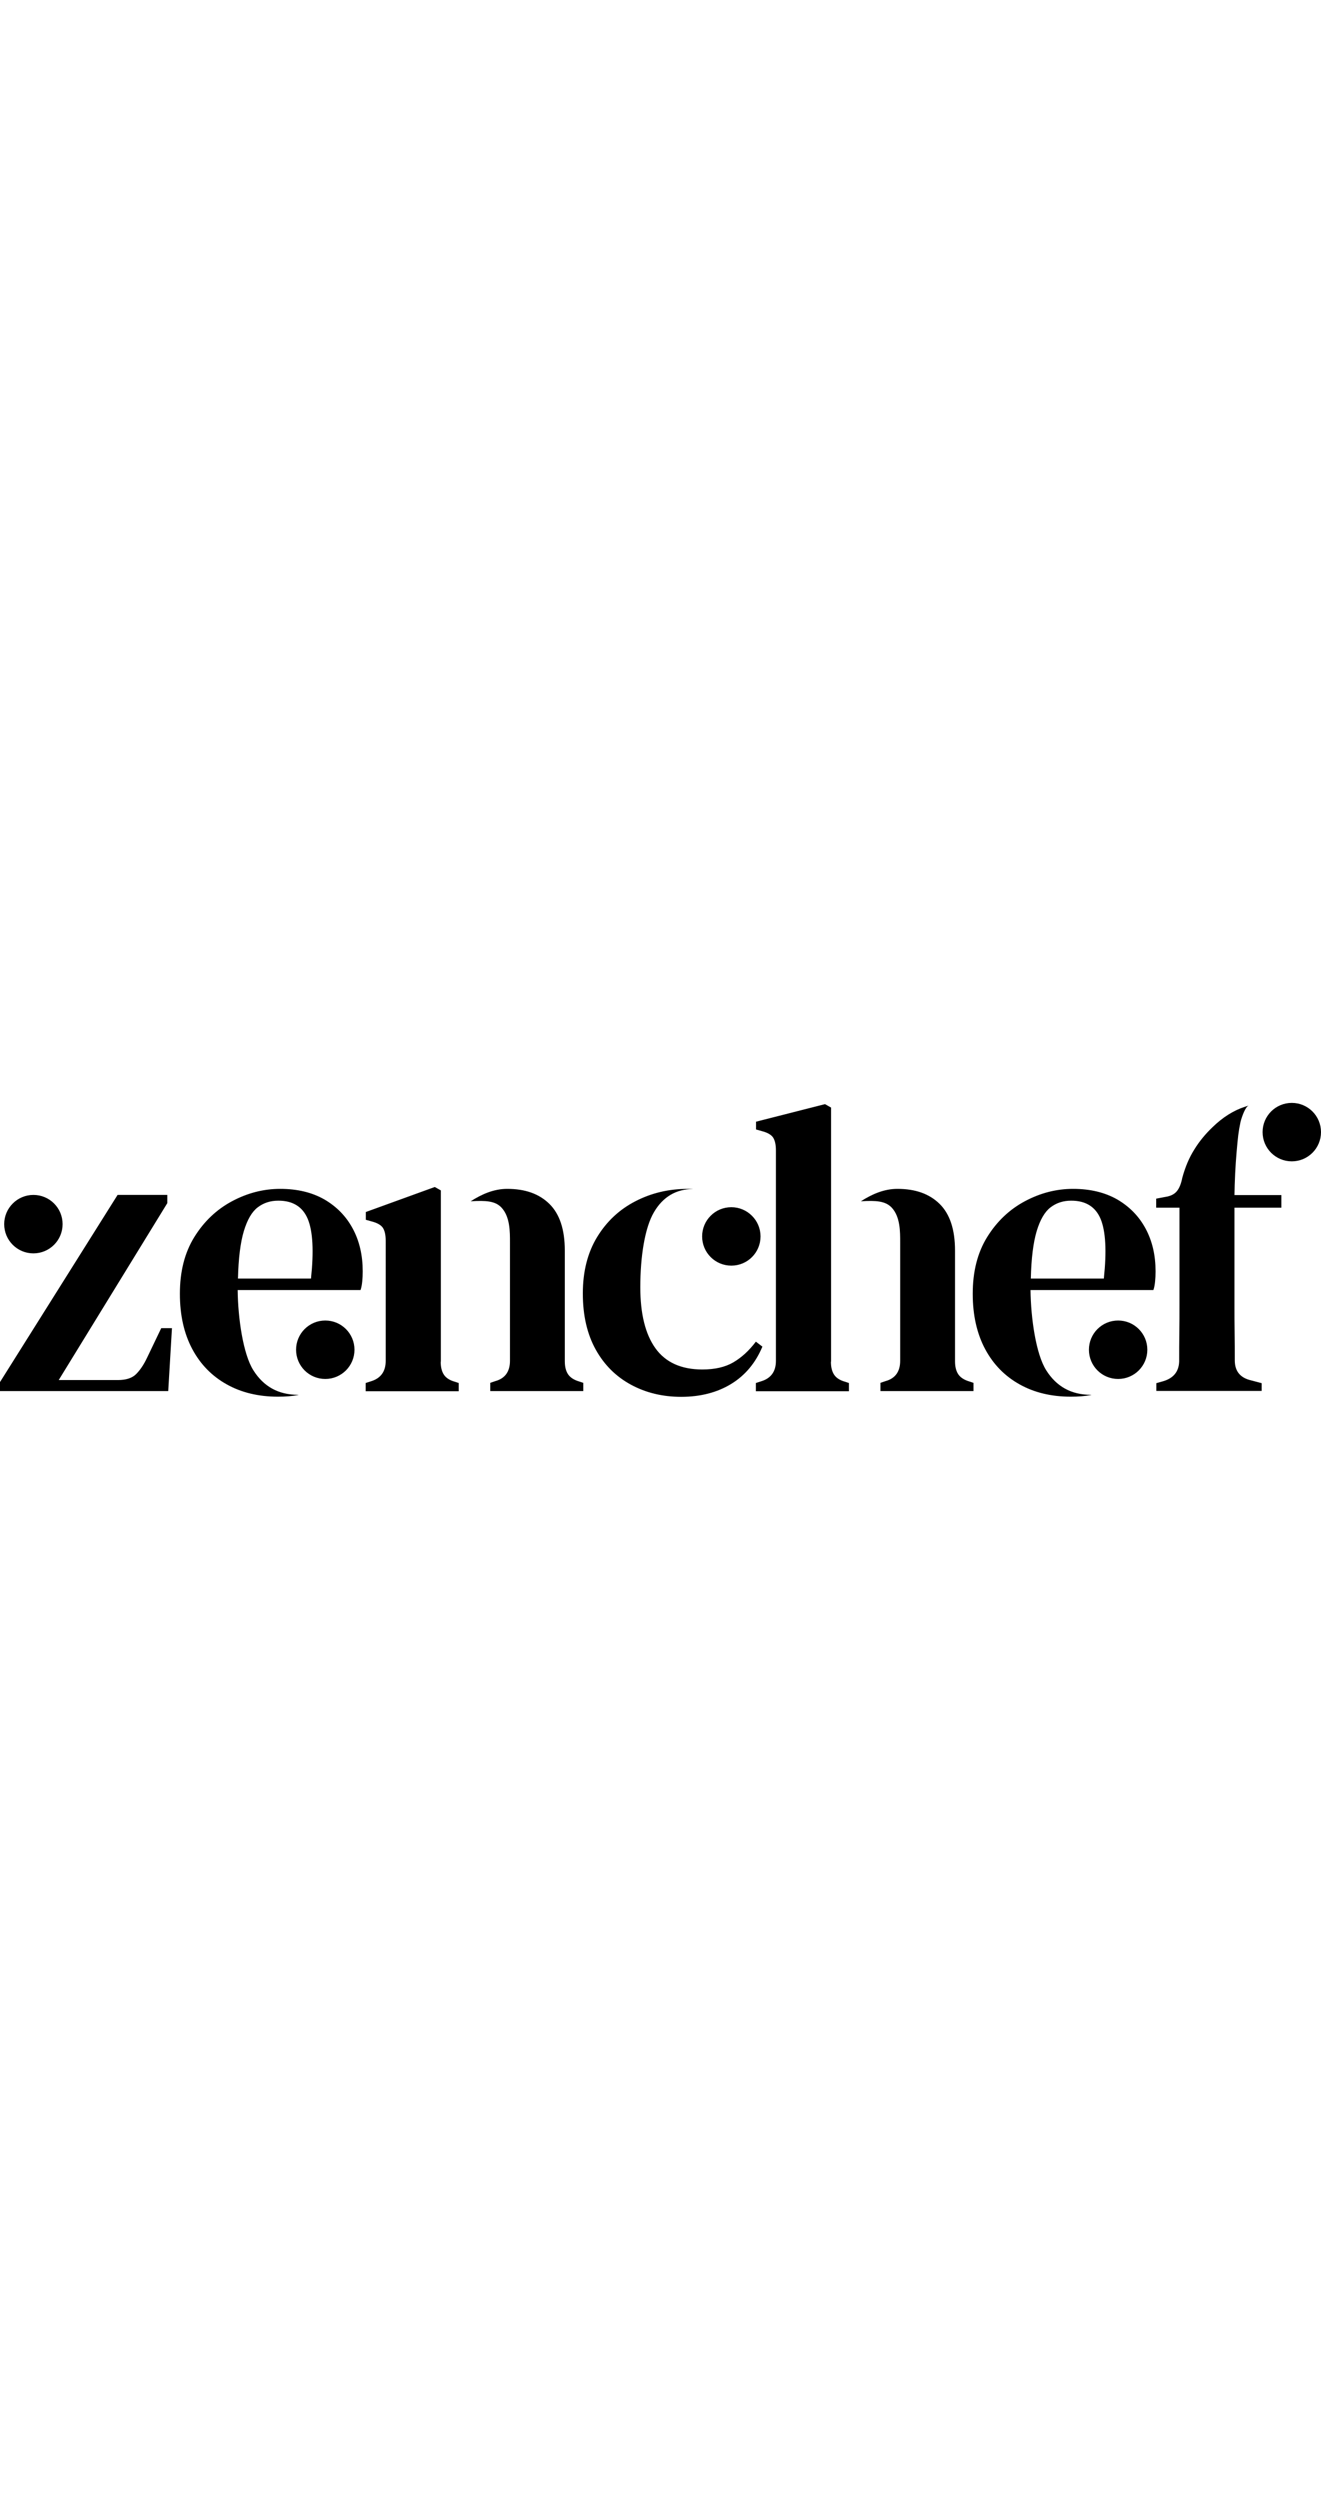<svg style="width: 100px;" xmlns="http://www.w3.org/2000/svg" viewBox="0 0 850.4 189.1" fill="currentcolor" xml:space="preserve"><path d="M192.2 187.9c-4.2.8-8.6 1.1-13.3 1.1-12.4 0-23.4-2.6-32.9-7.9-9.5-5.3-16.9-12.8-22.2-22.7s-8-21.8-8-35.6c0-14.4 3.1-26.5 9.3-36.5 6.2-10 14.3-17.7 24.2-23s20.3-8 31.1-8c11 0 20.5 2.3 28.4 6.8 7.9 4.6 14 10.8 18.3 18.8s6.4 17.1 6.4 27.5c0 2.3-.1 4.4-.3 6.4s-.5 3.9-1.1 5.6H153c.2 18.1 3.5 41.2 10.1 51.6 6.6 10.5 16.2 15.8 28.8 15.8l.3.1zm-13-125c-5.1 0-9.5 1.4-13.3 4.3s-6.7 8-8.9 15.2c-2.2 7.3-3.5 17.5-3.8 30.6h47c1.9-17.7 1.2-30.5-2.1-38.4-3.3-7.8-9.6-11.7-18.9-11.7zm267.1-7.5c-11 0-19.5 5-25.3 14.9-5.9 10-8.8 28.5-8.8 48.3 0 17 3.2 30.1 9.7 39.2 6.5 9.1 16.6 13.7 30.2 13.7 8.1 0 14.7-1.5 20-4.6s10.1-7.5 14.5-13.3l4.2 3.2c-4.4 10.5-11.1 18.5-20.1 24s-19.8 8.3-32.2 8.3c-11.9 0-22.7-2.6-32.3-7.8-9.6-5.2-17.2-12.7-22.7-22.6-5.5-9.9-8.3-21.9-8.3-36.1s3.1-26.3 9.2-36.3 14.3-17.7 24.6-23c10.2-5.3 21.5-8 33.8-8 1.1 0 2.3 0 3.5.1zm88.6 111.1c0 3.5.7 6.3 2.1 8.4 1.4 2.1 3.8 3.6 7.1 4.5l2.4.8v5.3h-59.9v-5.3l3.4-1.1c6.3-1.9 9.5-6.3 9.5-13.1V30.6c0-3.7-.6-6.4-1.8-8.3-1.2-1.8-3.6-3.2-7.1-4.1l-3.9-1.1v-5L531.1.8 535 3v163.5h-.1zm-251.2 0c0 3.5.7 6.3 2.1 8.4 1.4 2.1 3.8 3.6 7.1 4.5l2.4.8v5.3h-59.9v-5.3l3.4-1.1c6.3-1.9 9.5-6.3 9.5-13.1V88.7c0-3.7-.6-6.4-1.8-8.3-1.2-1.8-3.6-3.2-7.1-4.1l-3.9-1.1v-5l44.4-16.1 3.9 2.2v110.2h-.1zM303 63.3c7.3-4.7 15.1-8 23.5-8 11.6 0 20.6 3.2 27.2 9.7s9.9 16.5 9.9 30v71.2c0 3.5.7 6.3 2.1 8.4 1.4 2.1 3.9 3.7 7.4 4.7l2.4.8v5.3h-59.9v-5.3l3.2-1.1c6.3-1.7 9.5-6.1 9.5-13.1V90c0-7.2.1-16.8-5.6-22.8-4-4.1-9.9-4.5-19.7-3.9zm251.2 0c7.3-4.7 15.1-8 23.5-8 11.6 0 20.6 3.2 27.2 9.7 6.6 6.5 9.9 16.5 9.9 30v71.2c0 3.5.7 6.3 2.1 8.4 1.4 2.1 3.9 3.7 7.4 4.7l2.4.8v5.3h-59.9v-5.3l3.2-1.1c6.3-1.7 9.5-6.1 9.5-13.1V90c0-7.2.1-16.8-5.6-22.8-4.1-4.1-10-4.5-19.7-3.9zM803.9 1.7c-2.1.6-4.4 7-5.3 10.5-1.4 6.6-1.7 10.1-2.5 19.1-.8 8.9-1.3 19.8-1.4 28h30.2v8.1h-30.2v62.8c0 6 0 11.9.1 17.7.1 5.9.1 11.8.1 17.7 0 7 3.5 11.3 10.5 12.9l6.8 1.8v5h-67.8v-5l3.9-1.1c7-1.9 10.6-6.2 10.8-12.9 0-6.1 0-12.2.1-18.3.1-6 .1-12 .1-18V67.4h-15v-5.8l5.8-1.1c3.5-.5 6-1.8 7.6-3.8s2.7-4.9 3.4-8.5c1.9-7 4.5-13.1 7.8-18.3 3.2-5.2 7.1-9.9 11.7-14.3 6.5-6.3 13.4-10.7 20.8-13.1.9-.3 1.7-.6 2.5-.8zM103.8 144.9l-9.2 19.2c-2.1 4.4-4.4 7.8-7 10.4-2.5 2.5-6.4 3.8-11.7 3.8H37.8l69.9-113.8v-5.3h-32L0 179.6v5.8h108.3l2.4-40.5h-6.9zM21.5 59.2C11.2 59.2 2.7 67.6 2.7 78s8.4 18.8 18.8 18.8S40.3 88.4 40.3 78s-8.4-18.8-18.8-18.8zM209.4 140c-10.4 0-18.8 8.4-18.8 18.8s8.4 18.8 18.8 18.8 18.8-8.4 18.8-18.8-8.4-18.8-18.8-18.8zm493.2 47.9c-4.2.8-8.6 1.1-13.3 1.1-12.4 0-23.4-2.6-32.9-7.9-9.5-5.3-16.9-12.8-22.2-22.7s-8-21.8-8-35.6c0-14.4 3.1-26.5 9.3-36.5s14.3-17.7 24.2-23 20.3-8 31.1-8c11 0 20.5 2.3 28.4 6.8 7.9 4.6 14 10.8 18.3 18.8s6.4 17.1 6.4 27.5c0 2.3-.1 4.4-.3 6.4s-.5 3.9-1.1 5.6h-79.1c.2 18.1 3.5 41.2 10.1 51.6 6.6 10.5 16.2 15.8 28.8 15.8l.3.1zm-13-125c-5.1 0-9.5 1.4-13.3 4.3s-6.7 8-8.9 15.2c-2.2 7.3-3.5 17.5-3.8 30.6h47c1.9-17.7 1.2-30.5-2.1-38.4-3.3-7.8-9.6-11.7-18.9-11.7zm30.2 77.1c-10.4 0-18.8 8.4-18.8 18.8s8.4 18.8 18.8 18.8 18.8-8.4 18.8-18.8-8.4-18.8-18.8-18.8zM831.6 0c-10.4 0-18.8 8.4-18.8 18.8s8.4 18.8 18.8 18.8 18.8-8.4 18.8-18.8S842 0 831.6 0zM470.8 67.1c-10.4 0-18.8 8.4-18.8 18.8s8.4 18.8 18.8 18.8 18.8-8.4 18.8-18.8-8.5-18.8-18.8-18.8z"/></svg>
